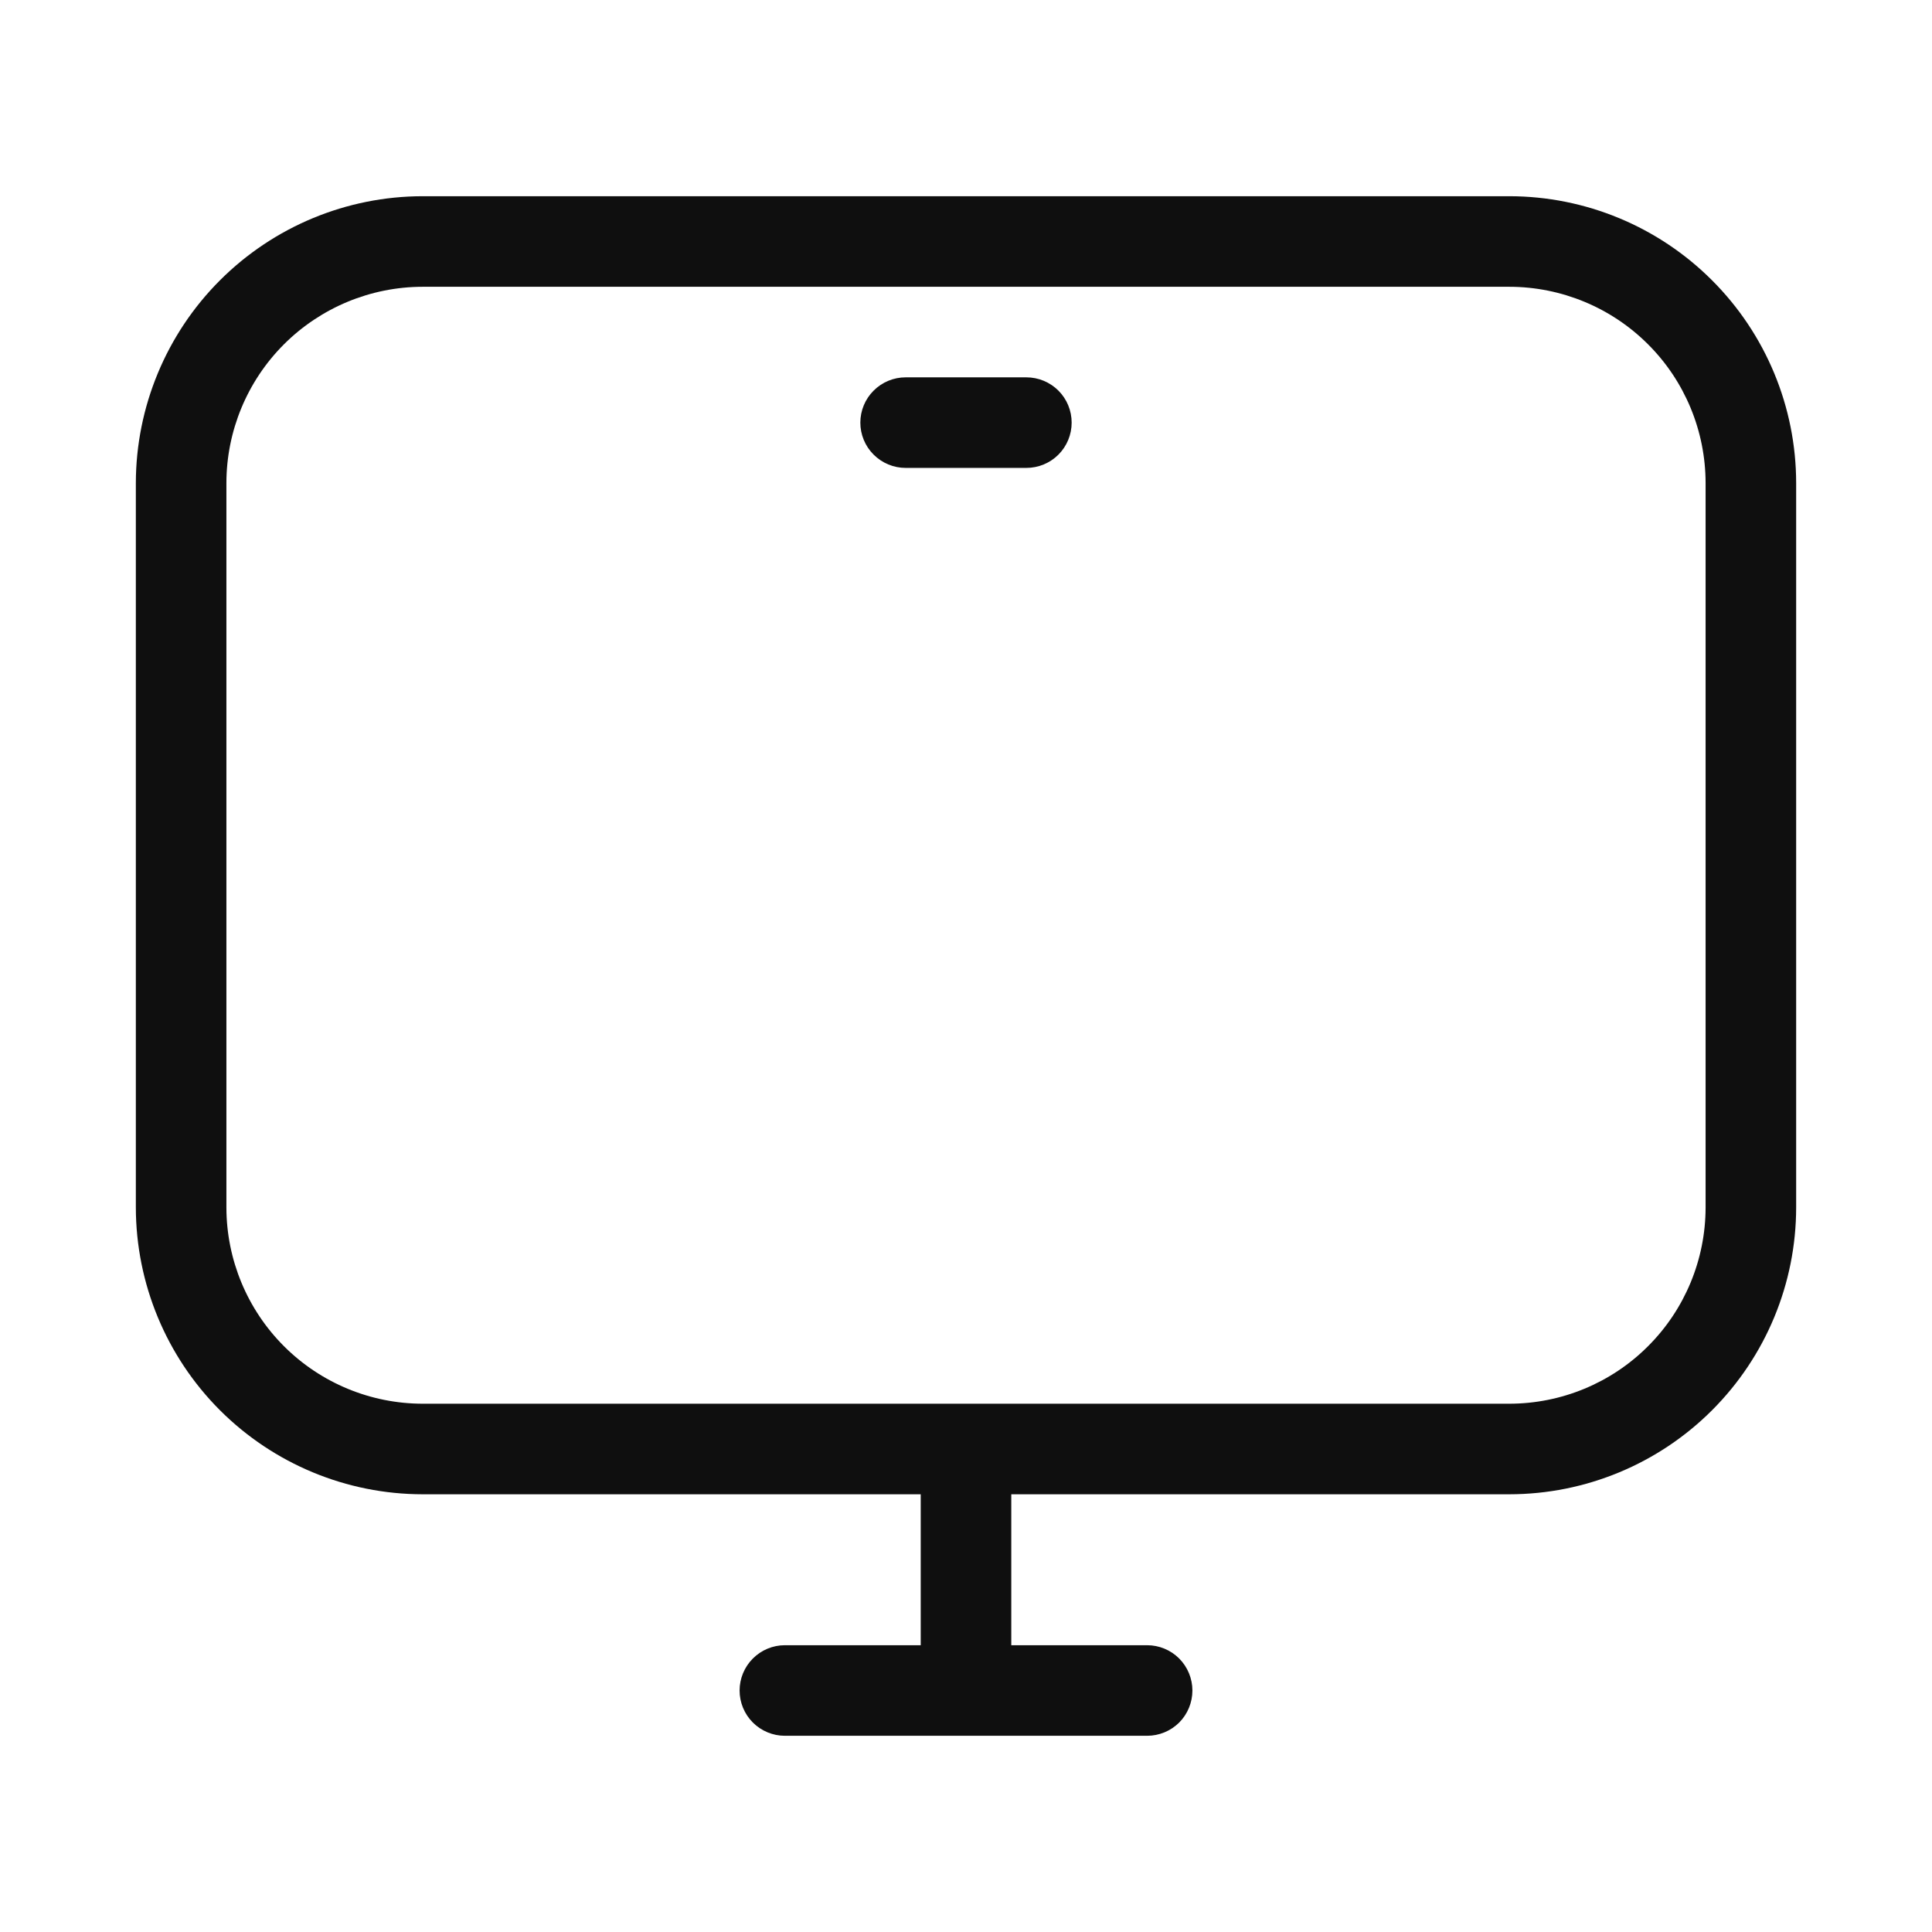 <svg width="32" height="32" viewBox="0 0 32 32" fill="none" xmlns="http://www.w3.org/2000/svg">
<path d="M25 3.25H7C5.741 3.251 4.534 3.752 3.643 4.643C2.753 5.533 2.252 6.741 2.25 8V20C2.252 21.26 2.753 22.467 3.643 23.358C4.534 24.248 5.741 24.749 7 24.75H15.25V27.25H13C12.801 27.25 12.611 27.329 12.47 27.47C12.329 27.611 12.25 27.802 12.25 28C12.25 28.199 12.329 28.39 12.47 28.531C12.611 28.671 12.801 28.75 13 28.75H19C19.199 28.75 19.39 28.671 19.531 28.531C19.671 28.39 19.75 28.199 19.75 28C19.75 27.802 19.671 27.611 19.531 27.47C19.39 27.329 19.199 27.25 19 27.25H16.75V24.75H25C26.26 24.749 27.467 24.248 28.357 23.358C29.248 22.467 29.749 21.26 29.75 20V8C29.749 6.741 29.248 5.533 28.357 4.643C27.467 3.752 26.26 3.251 25 3.25ZM28.25 20C28.249 20.862 27.907 21.688 27.297 22.297C26.688 22.907 25.862 23.249 25 23.25H7C6.139 23.249 5.313 22.907 4.703 22.297C4.094 21.688 3.751 20.862 3.75 20V8C3.751 7.138 4.094 6.312 4.703 5.703C5.313 5.094 6.139 4.751 7 4.75H25C25.862 4.751 26.688 5.094 27.297 5.703C27.907 6.312 28.249 7.138 28.25 8V20Z" fill="#0F0F0F"/>
<path d="M17 6.25H15C14.801 6.25 14.611 6.329 14.47 6.47C14.329 6.61 14.25 6.801 14.25 7C14.25 7.199 14.329 7.39 14.47 7.53C14.611 7.671 14.801 7.75 15 7.75H17C17.199 7.75 17.39 7.671 17.531 7.53C17.671 7.39 17.75 7.199 17.75 7C17.75 6.801 17.671 6.61 17.531 6.47C17.39 6.329 17.199 6.25 17 6.25Z" fill="#0F0F0F"/>
</svg>
